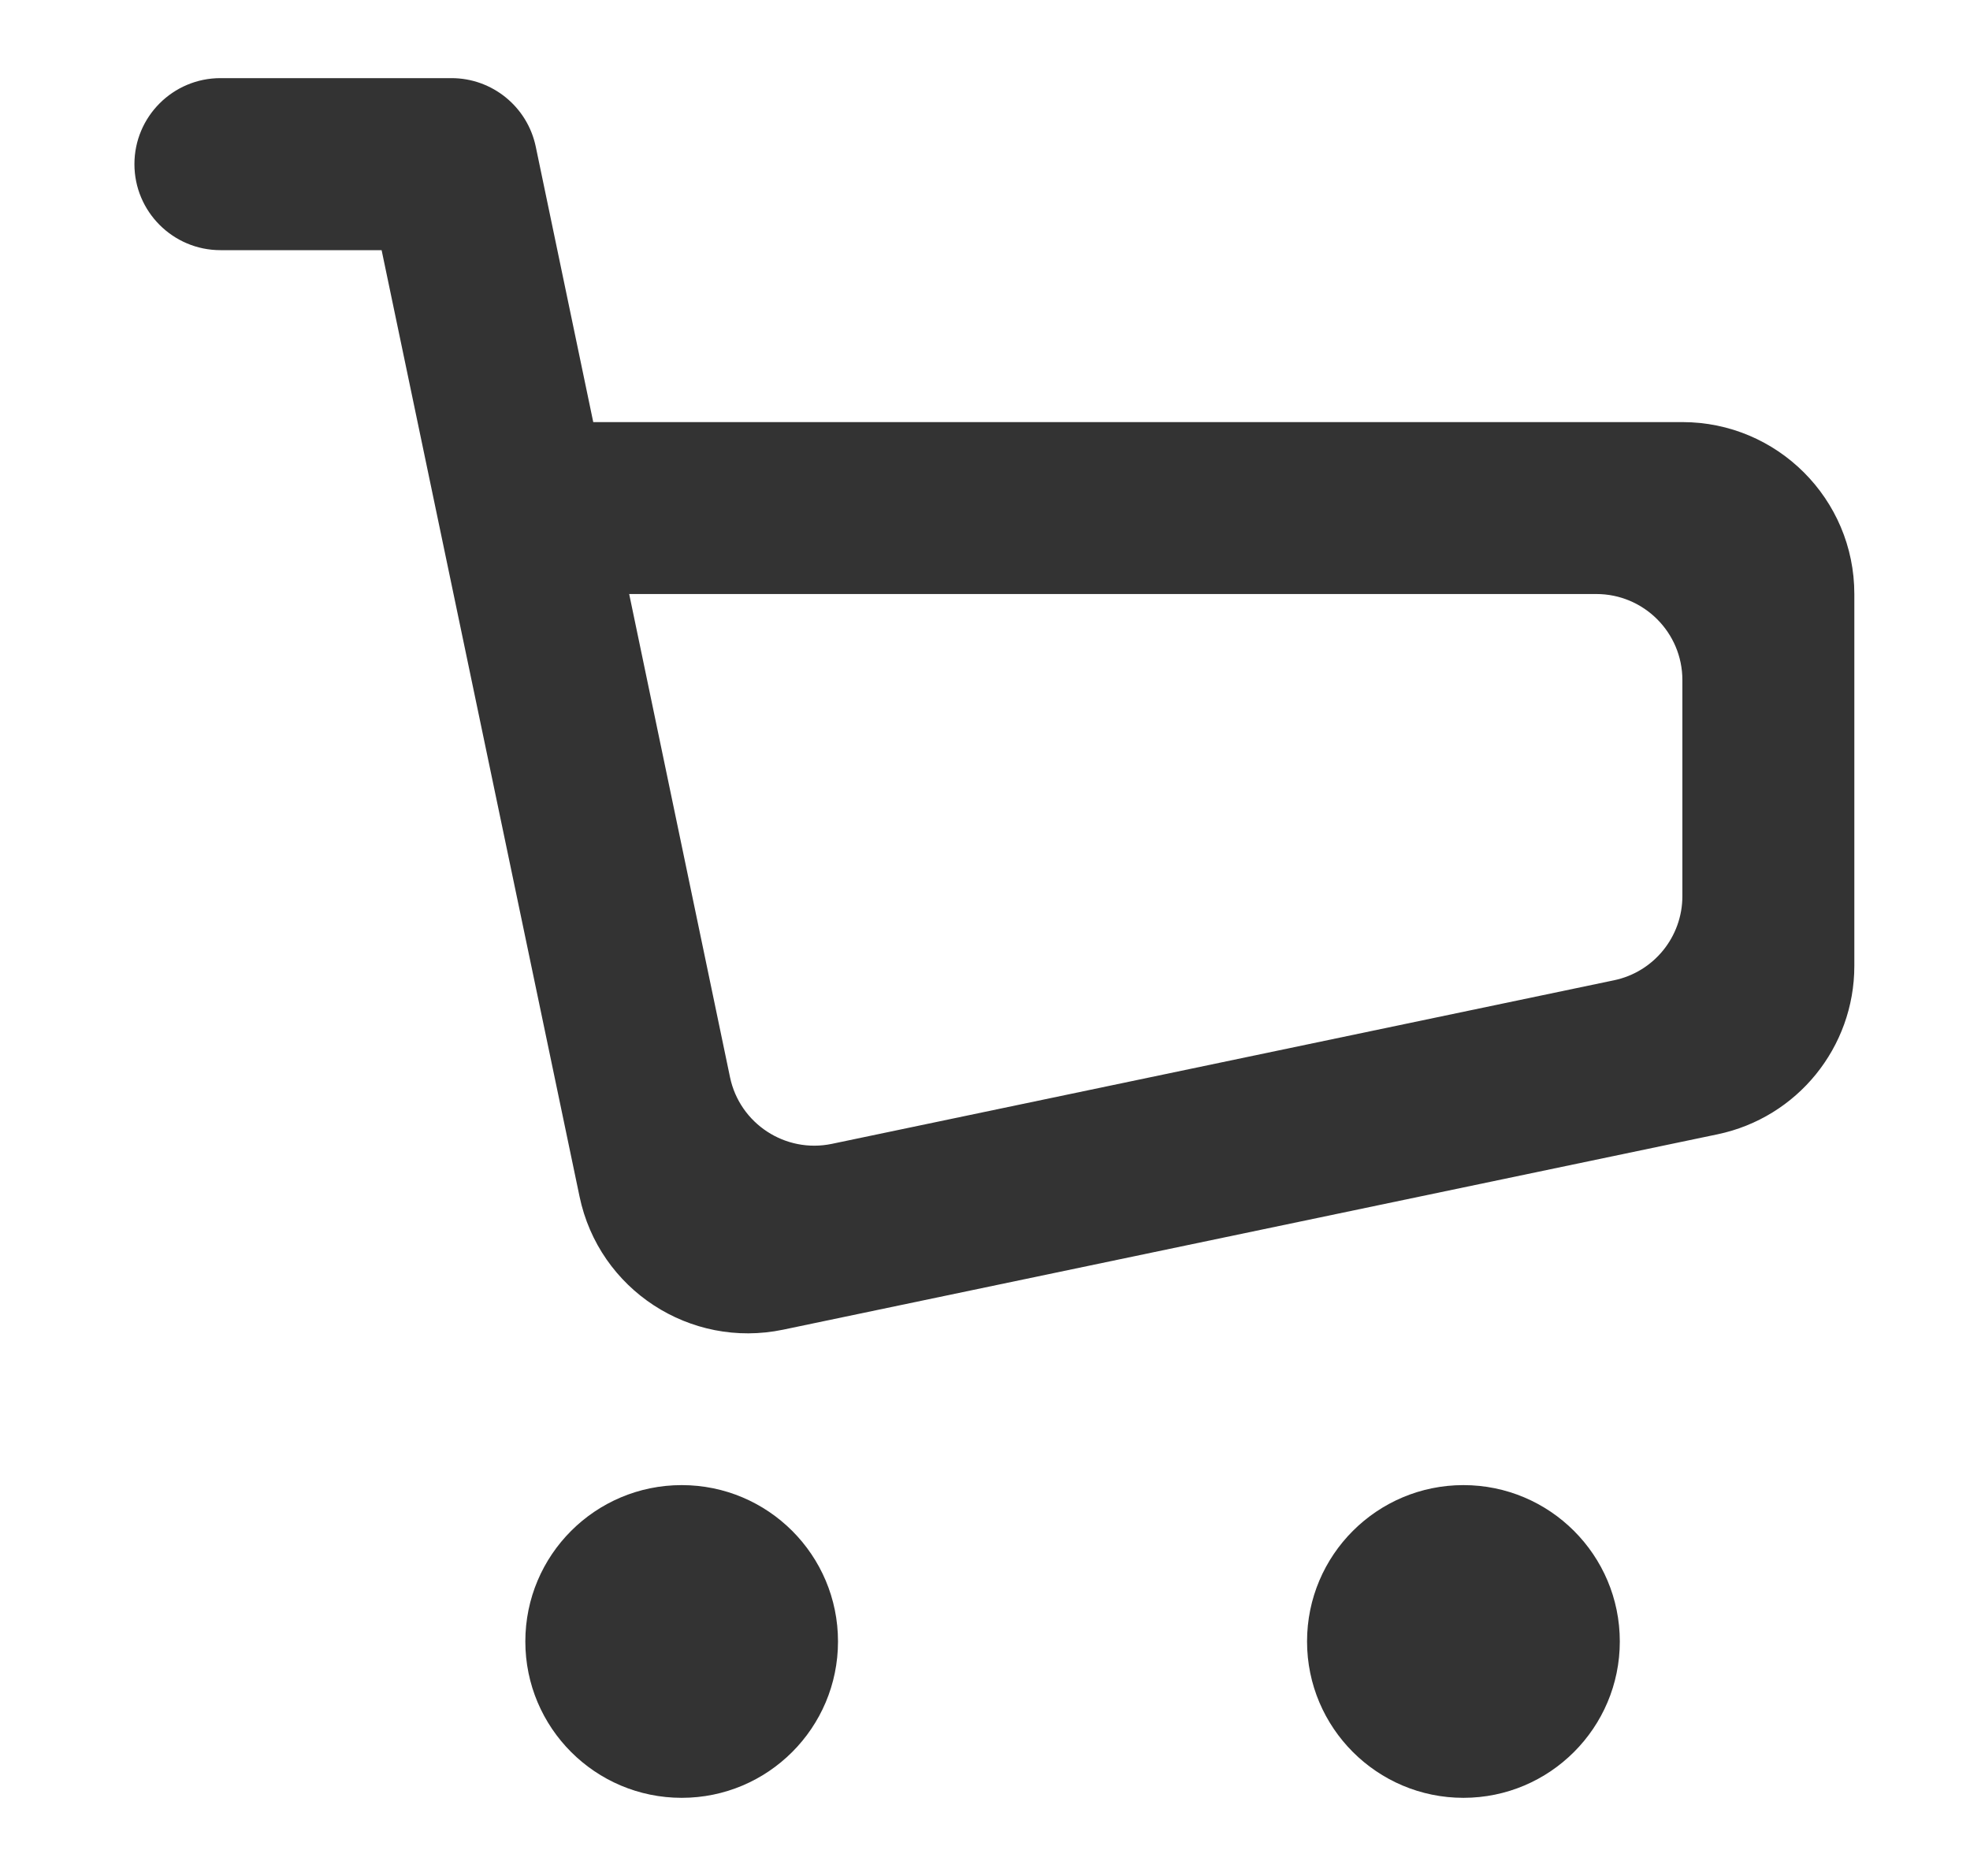 <svg width="21" height="20" viewBox="0 0 21 20" fill="none" xmlns="http://www.w3.org/2000/svg">
<path fill-rule="evenodd" clip-rule="evenodd" d="M1.433 1.75C1.433 1.244 1.844 0.833 2.35 0.833H4.813C5.247 0.833 5.622 1.138 5.711 1.563L6.324 4.5H17.934C18.946 4.5 19.767 5.321 19.767 6.333V10.298C19.767 11.166 19.159 11.915 18.309 12.093L8.348 14.176C7.356 14.383 6.385 13.748 6.178 12.757L4.068 2.667H2.35C1.844 2.667 1.433 2.256 1.433 1.75ZM7.782 11.485C7.886 11.98 8.372 12.298 8.867 12.195L17.205 10.451C17.629 10.363 17.934 9.988 17.934 9.554V7.25C17.934 6.744 17.523 6.333 17.017 6.333H6.707L7.782 11.485Z" fill="#333333"/>
<path d="M7.267 19.167C8.187 19.167 8.933 18.42 8.933 17.5C8.933 16.579 8.187 15.833 7.267 15.833C6.346 15.833 5.6 16.579 5.6 17.5C5.6 18.42 6.346 19.167 7.267 19.167Z" fill="#333333"/>
<path d="M15.6 19.167C16.52 19.167 17.267 18.42 17.267 17.5C17.267 16.579 16.52 15.833 15.6 15.833C14.68 15.833 13.933 16.579 13.933 17.5C13.933 18.42 14.68 19.167 15.6 19.167Z" fill="#333333"/>
</svg>
